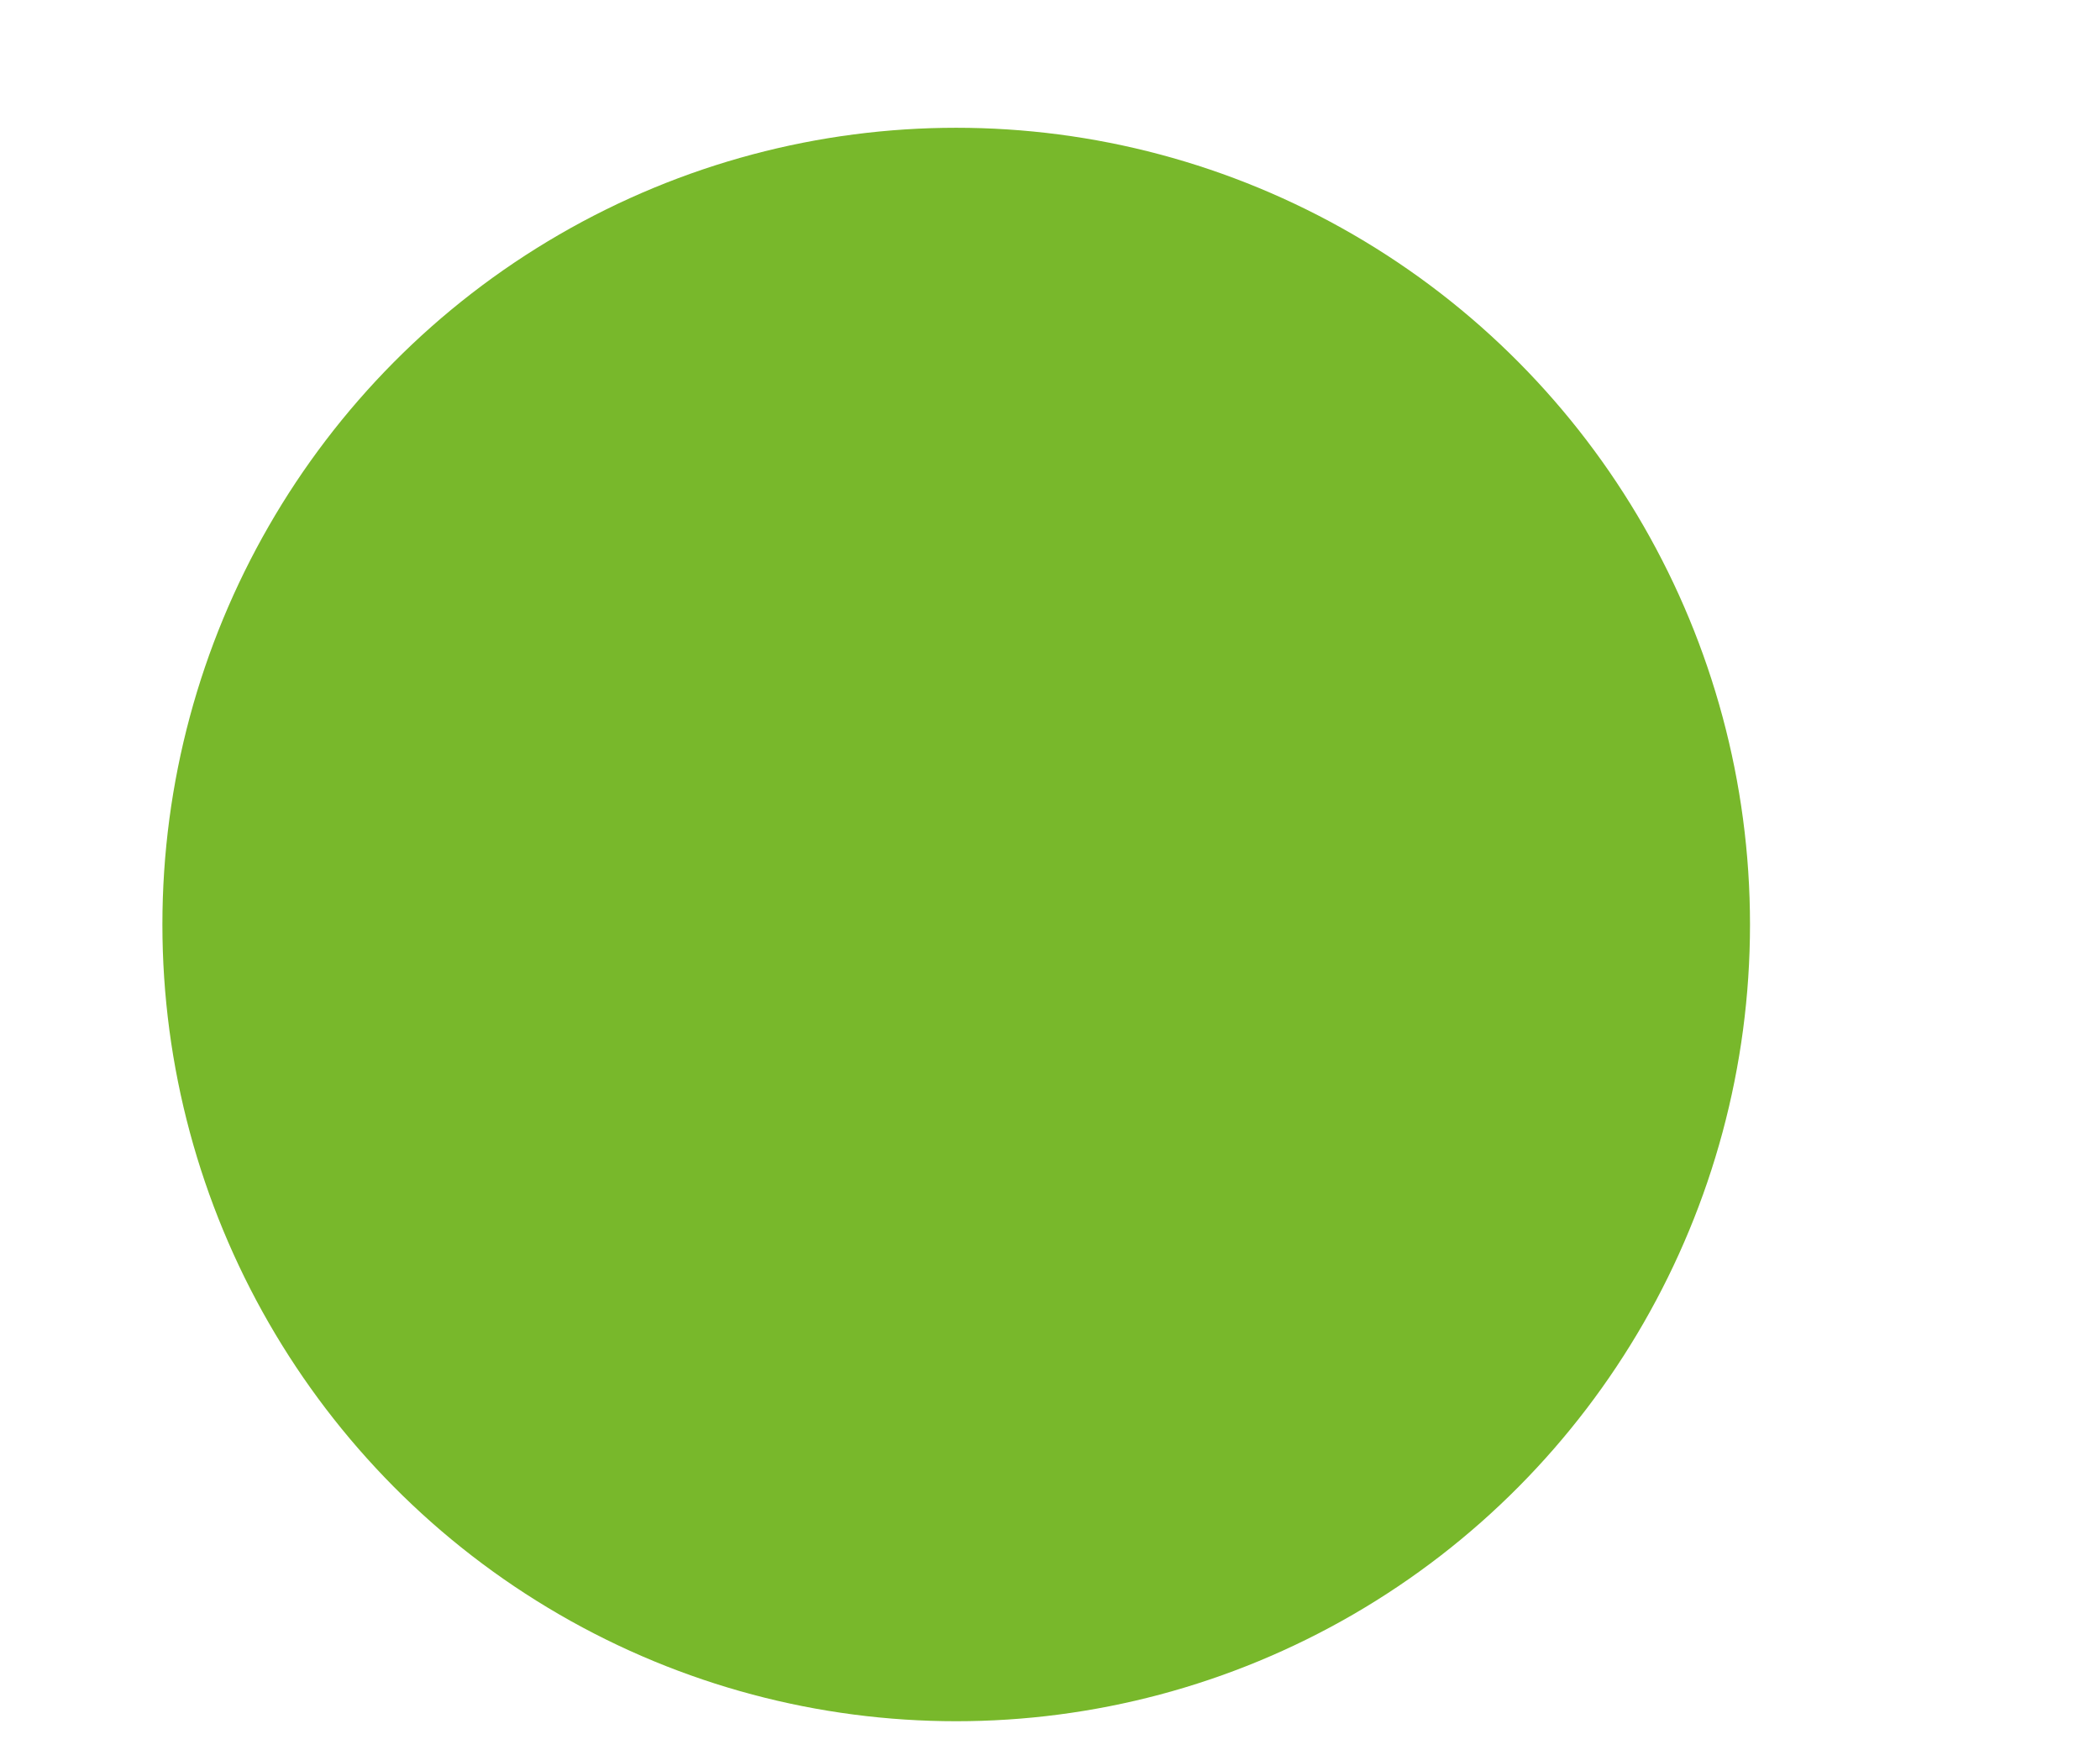 
<svg width="6px" height="5px" viewBox="122 31 6 5" version="1.1" xmlns="http://www.w3.org/2000/svg" xmlns:xlink="http://www.w3.org/1999/xlink">
    <!-- Generator: Sketch 3.8.3 (29802) - http://www.bohemiancoding.com/sketch -->
    <desc>Created with Sketch.</desc>
    <defs></defs>
    <ellipse id="Oval-13" stroke="none" fill="#78B82B" fill-rule="evenodd" cx="124.732" cy="33.641" rx="2.268" ry="2.276"></ellipse>
</svg>